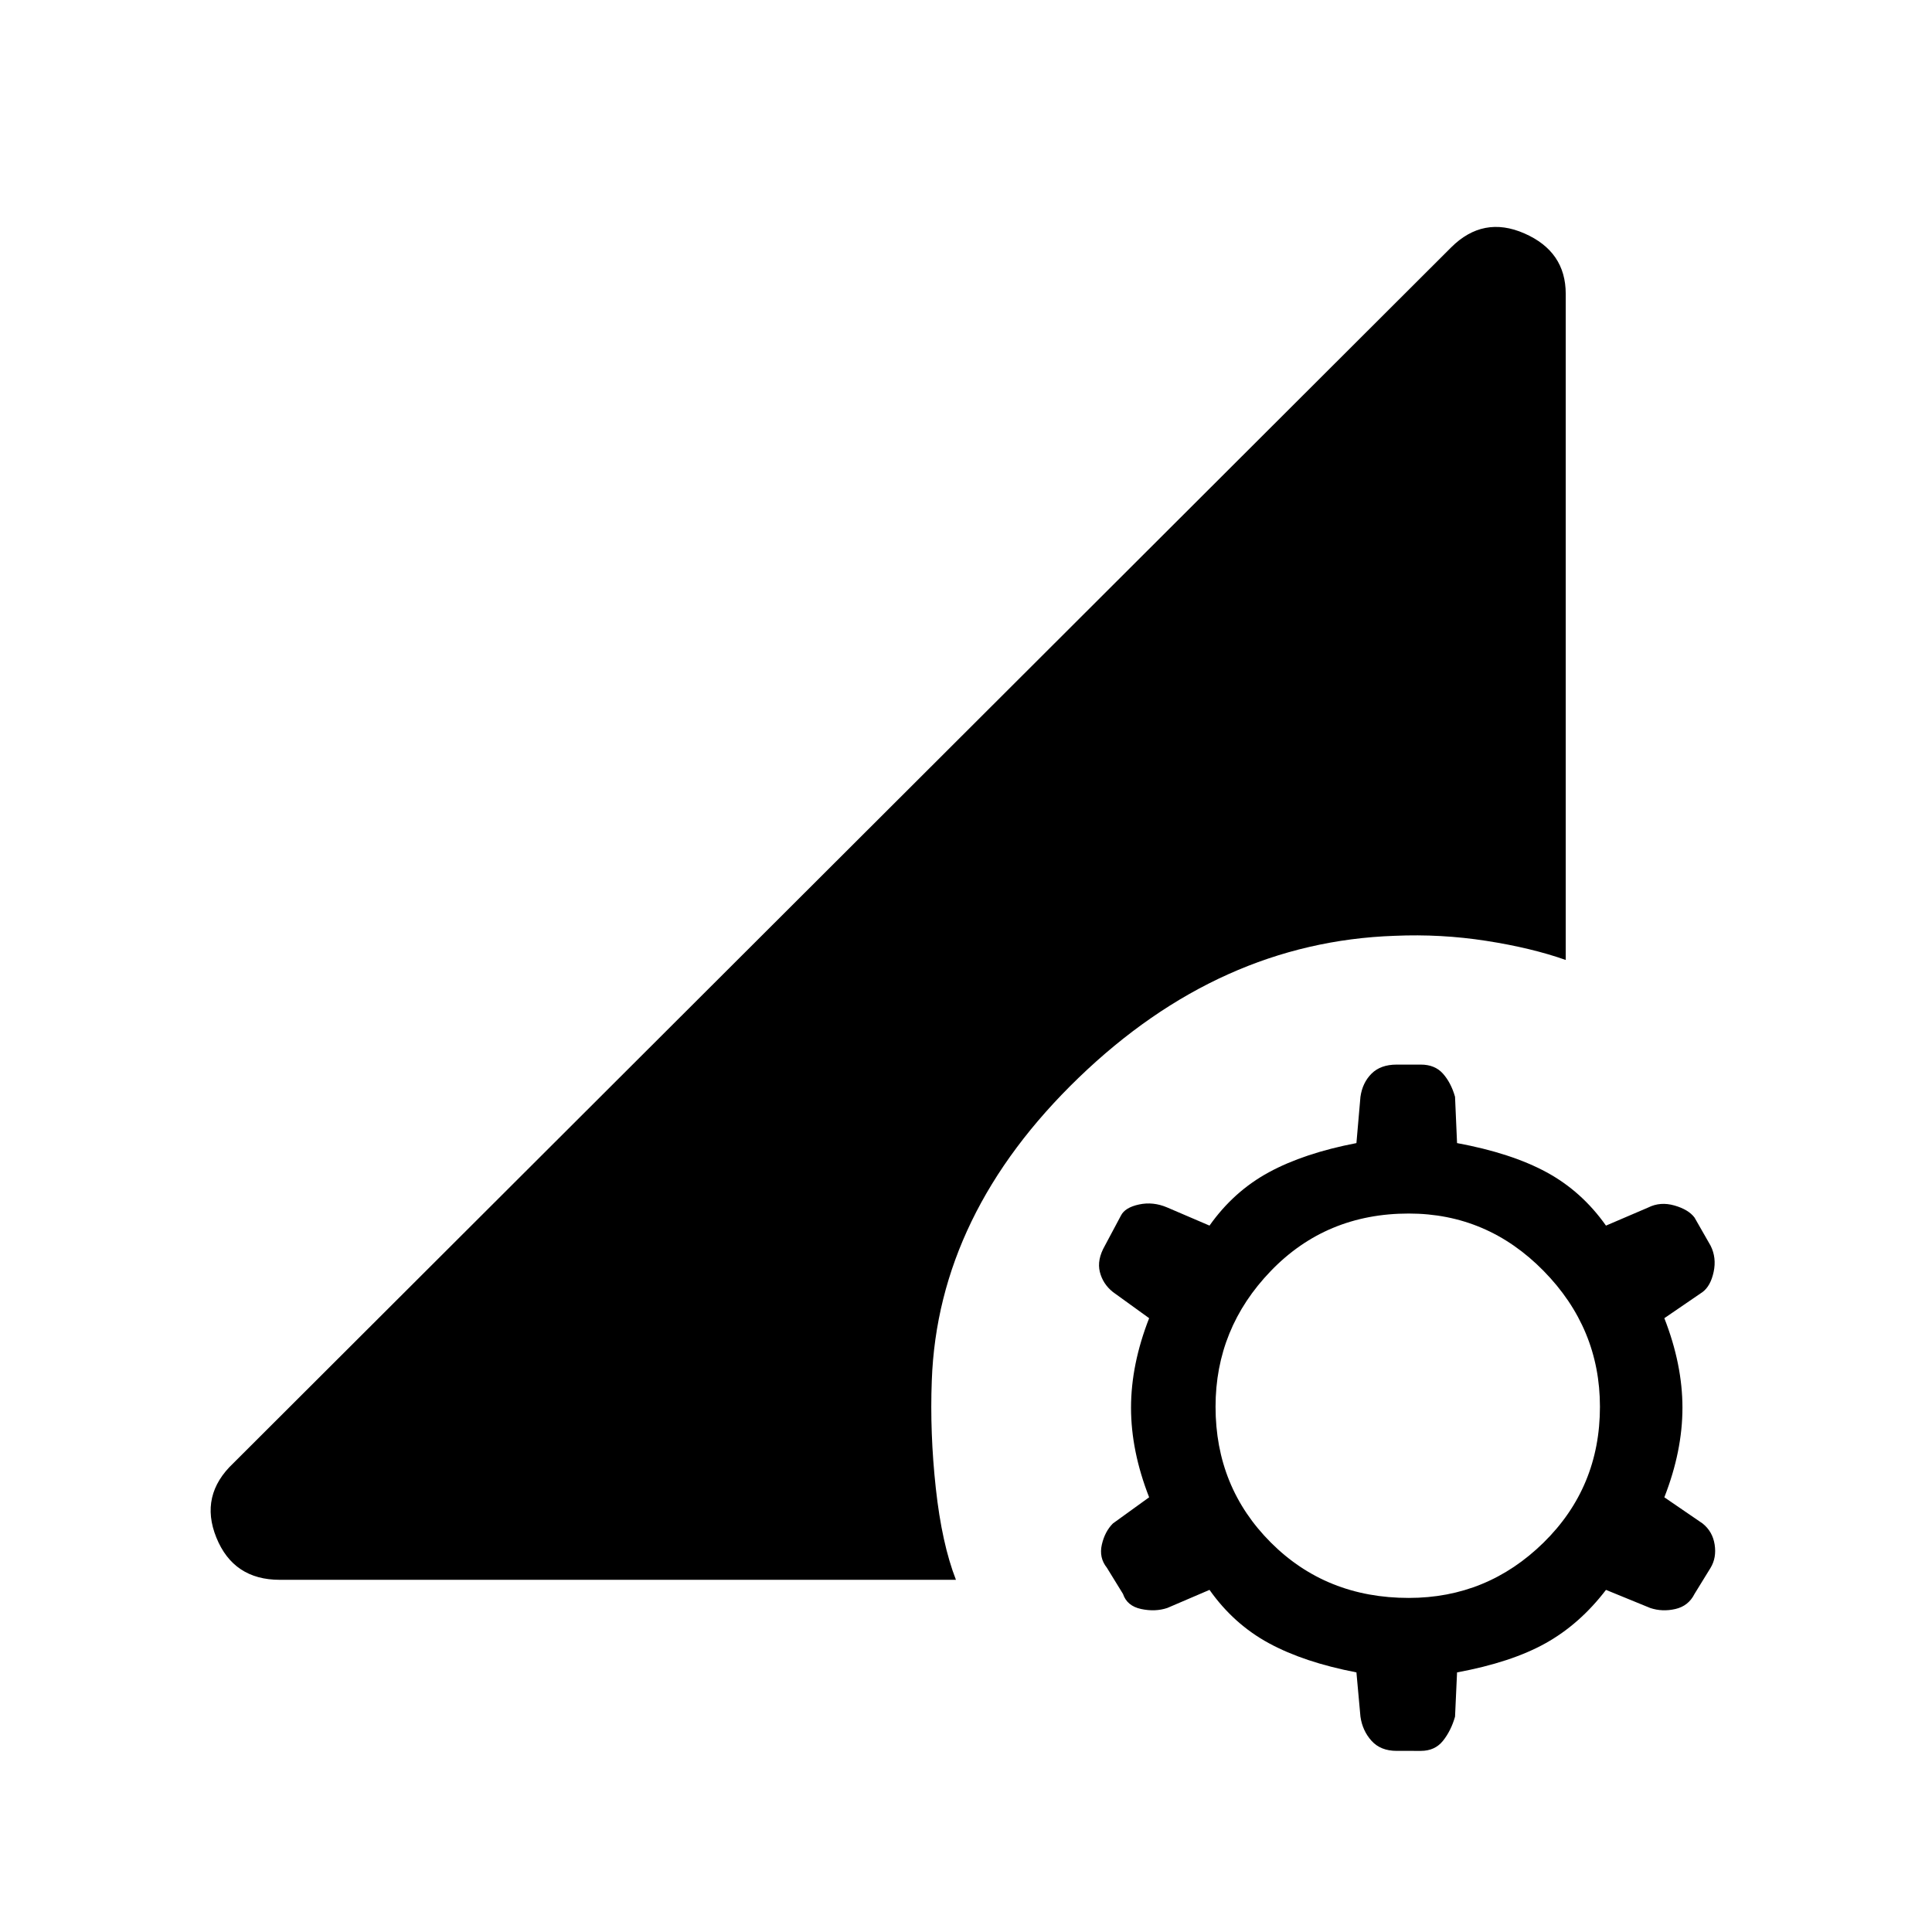 <svg xmlns="http://www.w3.org/2000/svg" height="48" width="48"><path d="M34.7 43.5q-.4 0-.625-.25-.225-.25-.275-.6l-.1-1.1q-1.3-.25-2.175-.725-.875-.475-1.475-1.325l-1.05.45q-.3.1-.65.025-.35-.075-.45-.375l-.4-.65q-.2-.25-.125-.575.075-.325.275-.525l.9-.65q-.45-1.15-.45-2.225 0-1.075.45-2.225l-.9-.65q-.25-.2-.325-.5-.075-.3.125-.65l.4-.75q.1-.2.45-.275.35-.075.7.075l1.05.45q.6-.85 1.475-1.325.875-.475 2.175-.725l.1-1.15q.05-.35.275-.575.225-.225.625-.225h.6q.35 0 .55.225.2.225.3.575l.05 1.15q1.35.25 2.225.725T39.9 30.45l1.05-.45q.3-.15.65-.05.35.1.5.3l.4.7q.15.3.075.65-.075.35-.275.5l-.95.65q.45 1.15.45 2.225 0 1.075-.45 2.225l.95.65q.25.2.3.525.05.325-.1.575l-.4.65q-.15.3-.475.375-.325.075-.625-.025l-1.1-.45q-.65.85-1.5 1.325t-2.2.725l-.05 1.1q-.1.35-.3.6-.2.25-.55.25Zm.3-3.8q1.95 0 3.35-1.375 1.4-1.375 1.4-3.375 0-1.95-1.4-3.375T35 30.15q-2.05 0-3.425 1.425T30.2 34.95q0 2 1.375 3.375T35 39.7Zm-28.05-.45q-1.15 0-1.575-1.05-.425-1.05.425-1.85l30.25-30.2q.8-.8 1.825-.35 1.025.45 1.025 1.5v16.55q-.85-.3-1.975-.475t-2.275-.125q-4.35.15-7.85 3.525T23.15 34.3q-.05 1.3.1 2.675.15 1.375.5 2.275Z"/></svg>